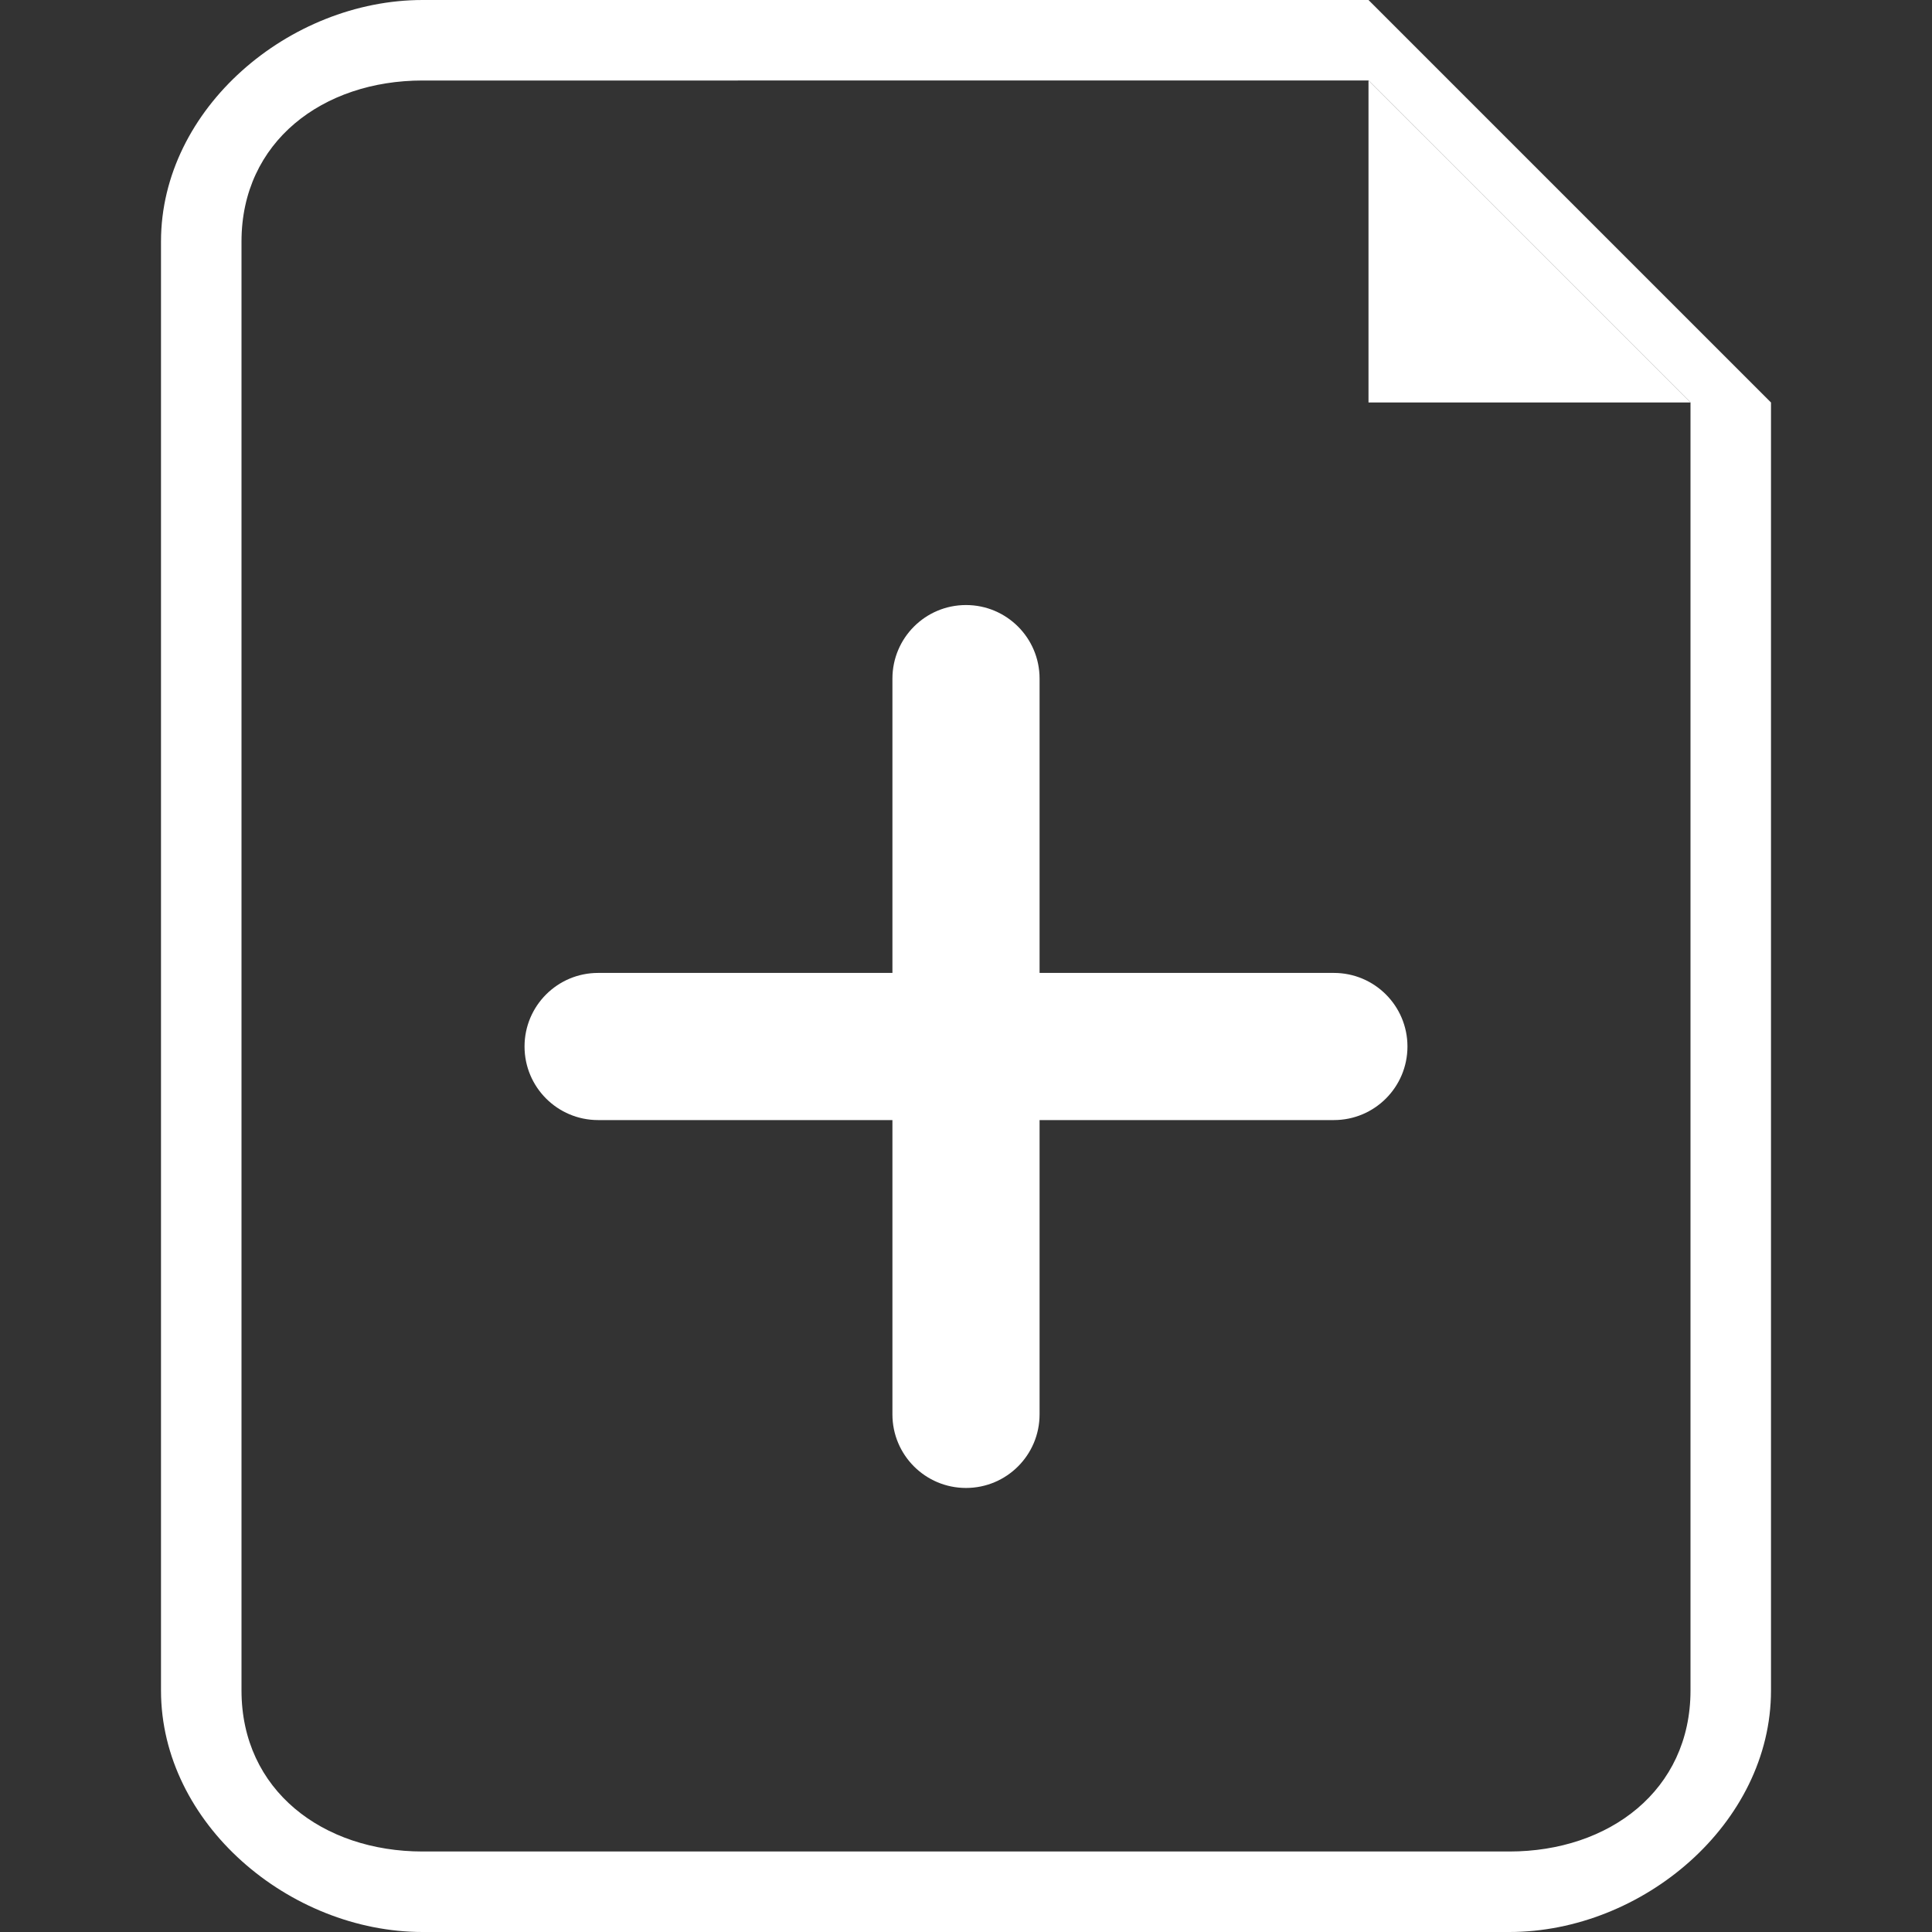<?xml version="1.0" encoding="utf-8"?>
<!-- Generator: Adobe Illustrator 19.1.0, SVG Export Plug-In . SVG Version: 6.00 Build 0)  -->
<svg version="1.1" id="Layer_1" xmlns="http://www.w3.org/2000/svg" xmlns:xlink="http://www.w3.org/1999/xlink" x="0px" y="0px"
	 viewBox="0 0 24 24" style="enable-background:new 0 0 24 24;" xml:space="preserve">
<rect x="0" y="0" width="24" height="24" fill="#333333" stroke="none"/>
<style type="text/css">
	.st0{fill:#FFFFFF;}
</style>
<g>
	<g>
		<g>
			<g>
				<path class="st0" d="M18.75,24H5.25C3.596,24,2,22.654,2,21V3c0-1.654,1.596-3,3.25-3H17l5,5v16C22,22.654,20.404,24,18.75,24z
					 M5.25,1C4.01,1,3,1.76,3,3v18c0,1.24,1.01,2,2.25,2h13.5c1.24,0,2.25-0.76,2.25-2V5l-4-4H5.25z"/>
			</g>
		</g>
		<polygon class="st0" points="17,1 17,5 21,5 		"/>
	</g>
	<path class="st0" d="M16.57,12.086h-3.656V8.43c0-0.505-0.409-0.914-0.914-0.914s-0.914,0.409-0.914,0.914v3.656H7.43
		c-0.505,0-0.914,0.409-0.914,0.914s0.409,0.914,0.914,0.914h3.656v3.656c0,0.505,0.409,0.914,0.914,0.914s0.914-0.409,0.914-0.914
		v-3.656h3.656c0.505,0,0.914-0.409,0.914-0.914S17.075,12.086,16.57,12.086z"/>
</g>
</svg>

